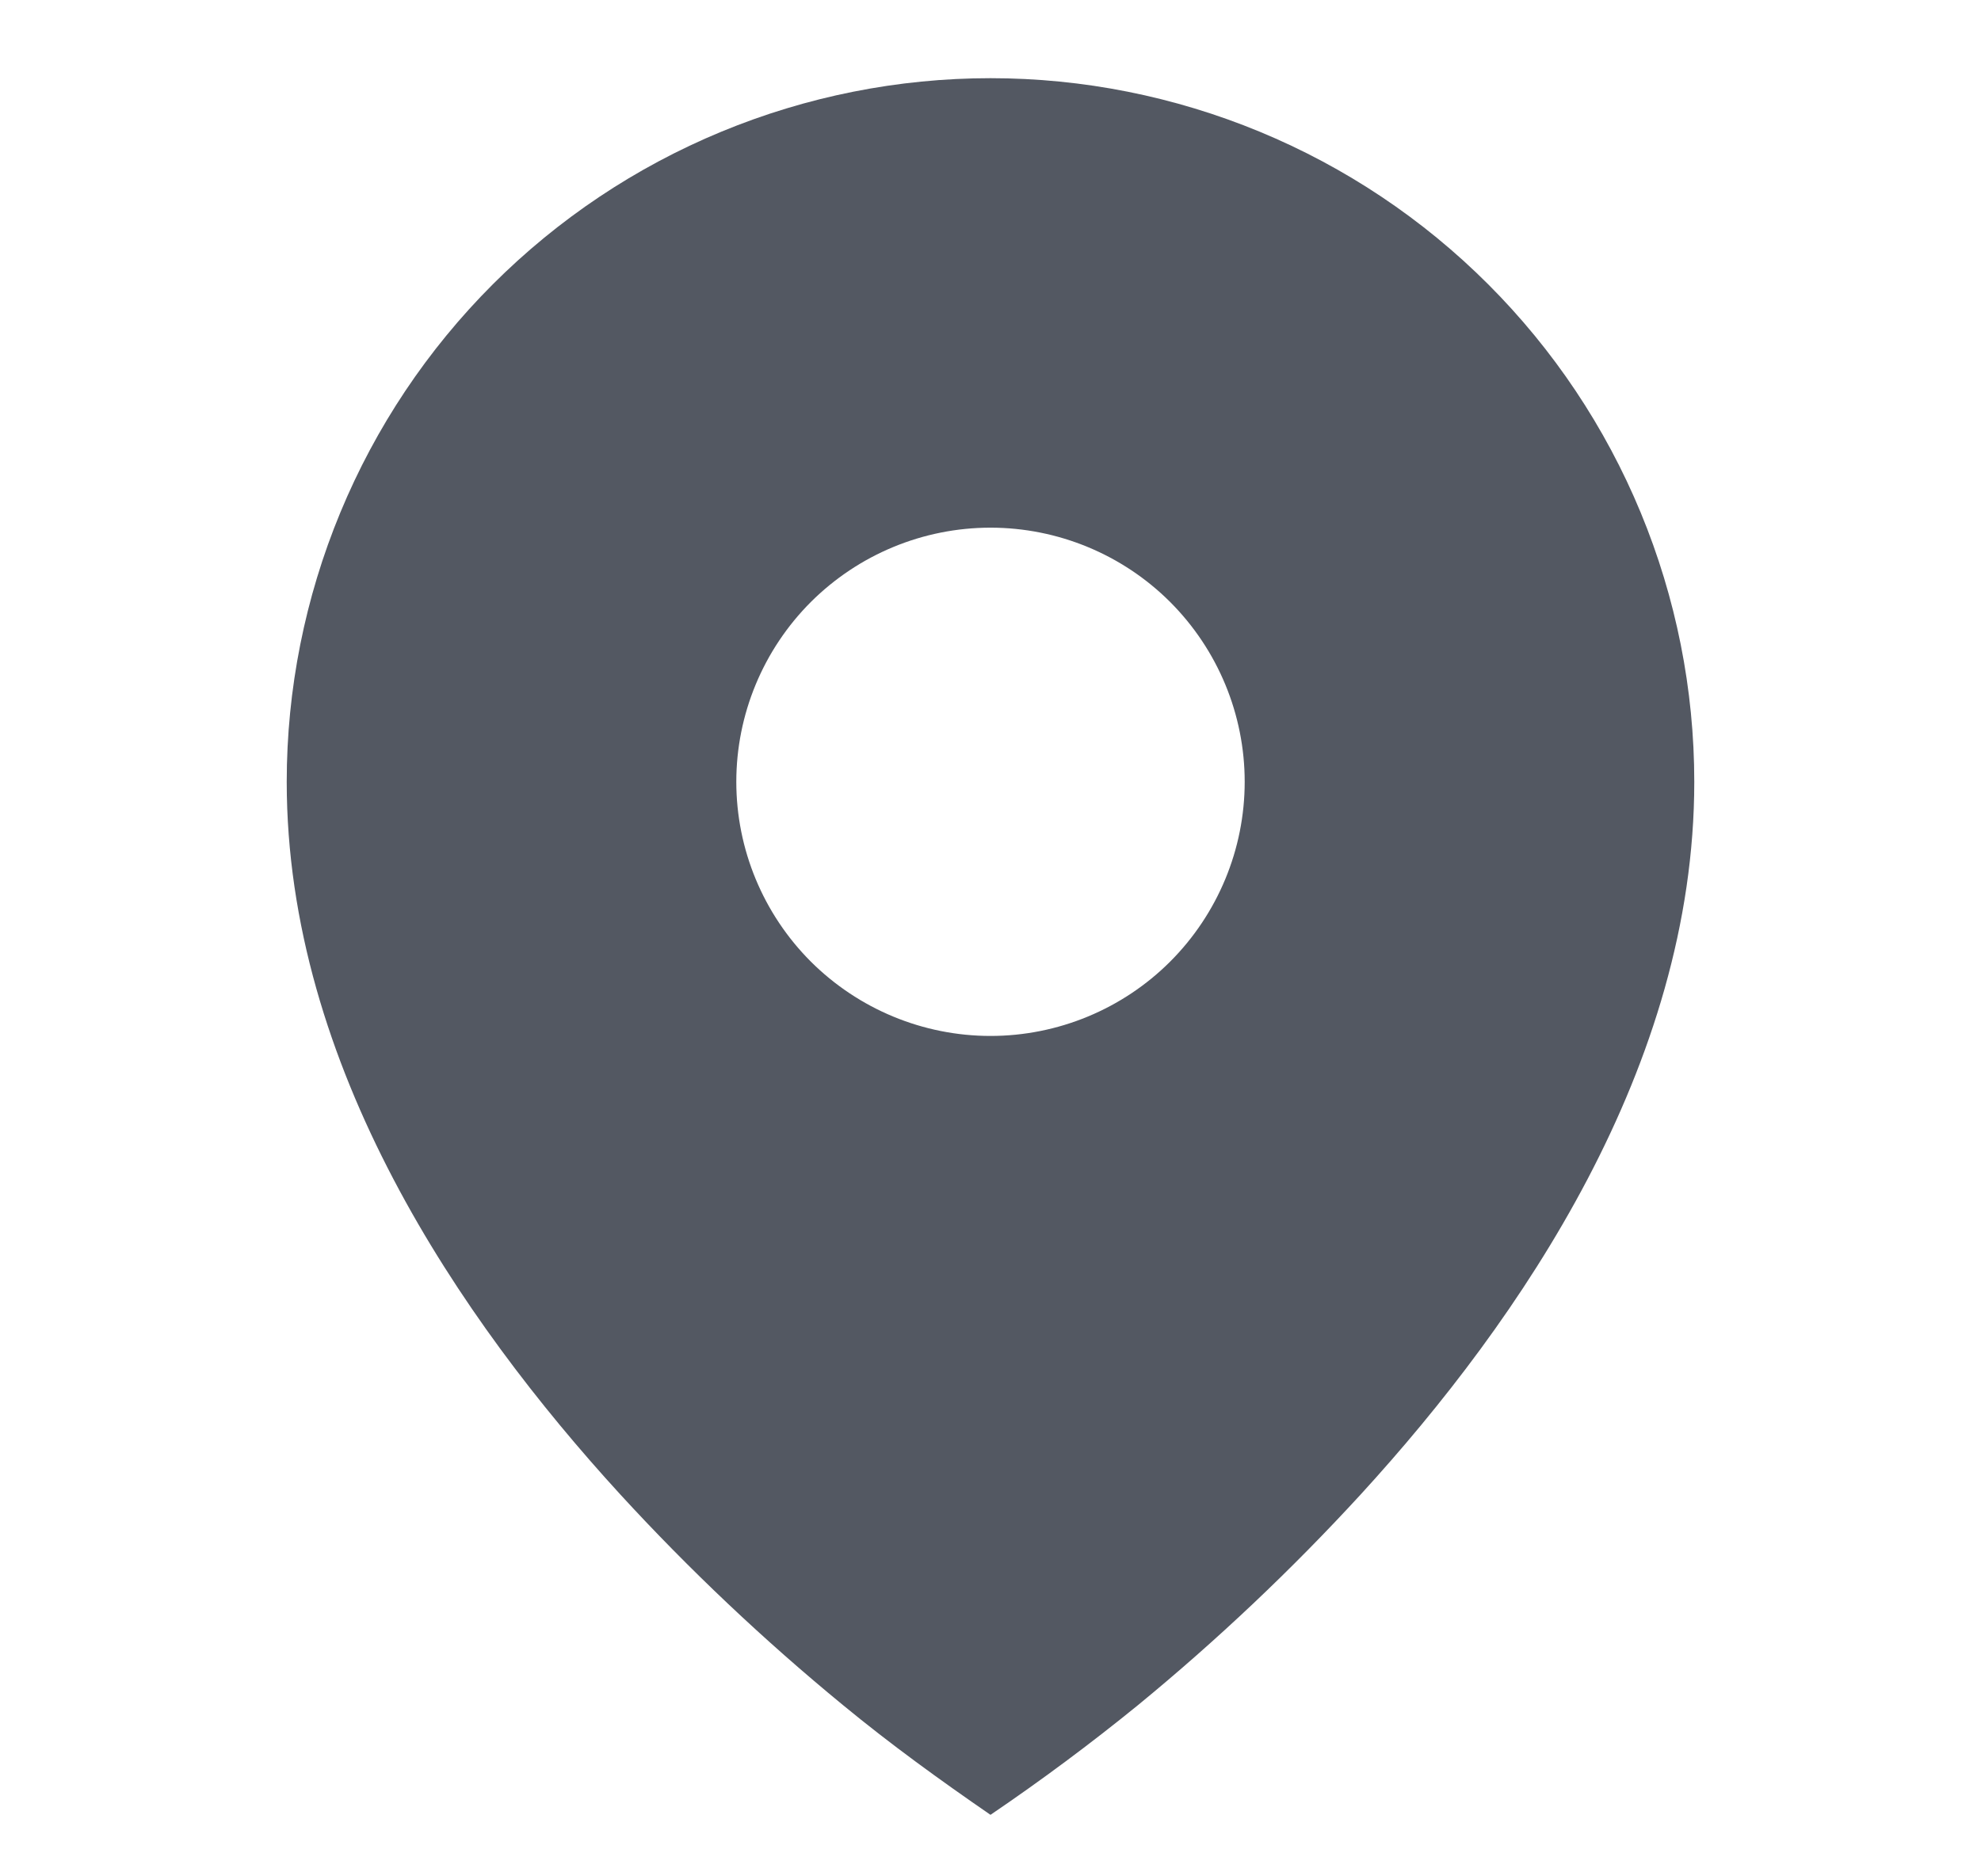 <svg width="19" height="18" viewBox="0 0 19 18" fill="none" xmlns="http://www.w3.org/2000/svg">
<path d="M8.086 16.358C8.541 16.733 9.015 17.076 9.5 17.41C9.986 17.08 10.458 16.729 10.914 16.358C11.674 15.734 12.389 15.058 13.053 14.334C14.586 12.658 16.25 10.228 16.25 7.5C16.25 6.614 16.075 5.736 15.736 4.917C15.397 4.098 14.9 3.354 14.273 2.727C13.646 2.1 12.902 1.603 12.083 1.264C11.264 0.925 10.386 0.75 9.5 0.75C8.614 0.75 7.736 0.925 6.917 1.264C6.098 1.603 5.354 2.1 4.727 2.727C4.1 3.354 3.603 4.098 3.264 4.917C2.925 5.736 2.75 6.614 2.75 7.5C2.75 10.228 4.413 12.657 5.947 14.334C6.611 15.058 7.326 15.734 8.086 16.358ZM9.5 9.938C8.854 9.938 8.234 9.681 7.776 9.224C7.319 8.766 7.062 8.146 7.062 7.5C7.062 6.854 7.319 6.234 7.776 5.776C8.234 5.319 8.854 5.062 9.5 5.062C10.146 5.062 10.767 5.319 11.224 5.776C11.681 6.234 11.938 6.854 11.938 7.5C11.938 8.146 11.681 8.766 11.224 9.224C10.767 9.681 10.146 9.938 9.5 9.938Z" fill="#535862"/>
</svg>
